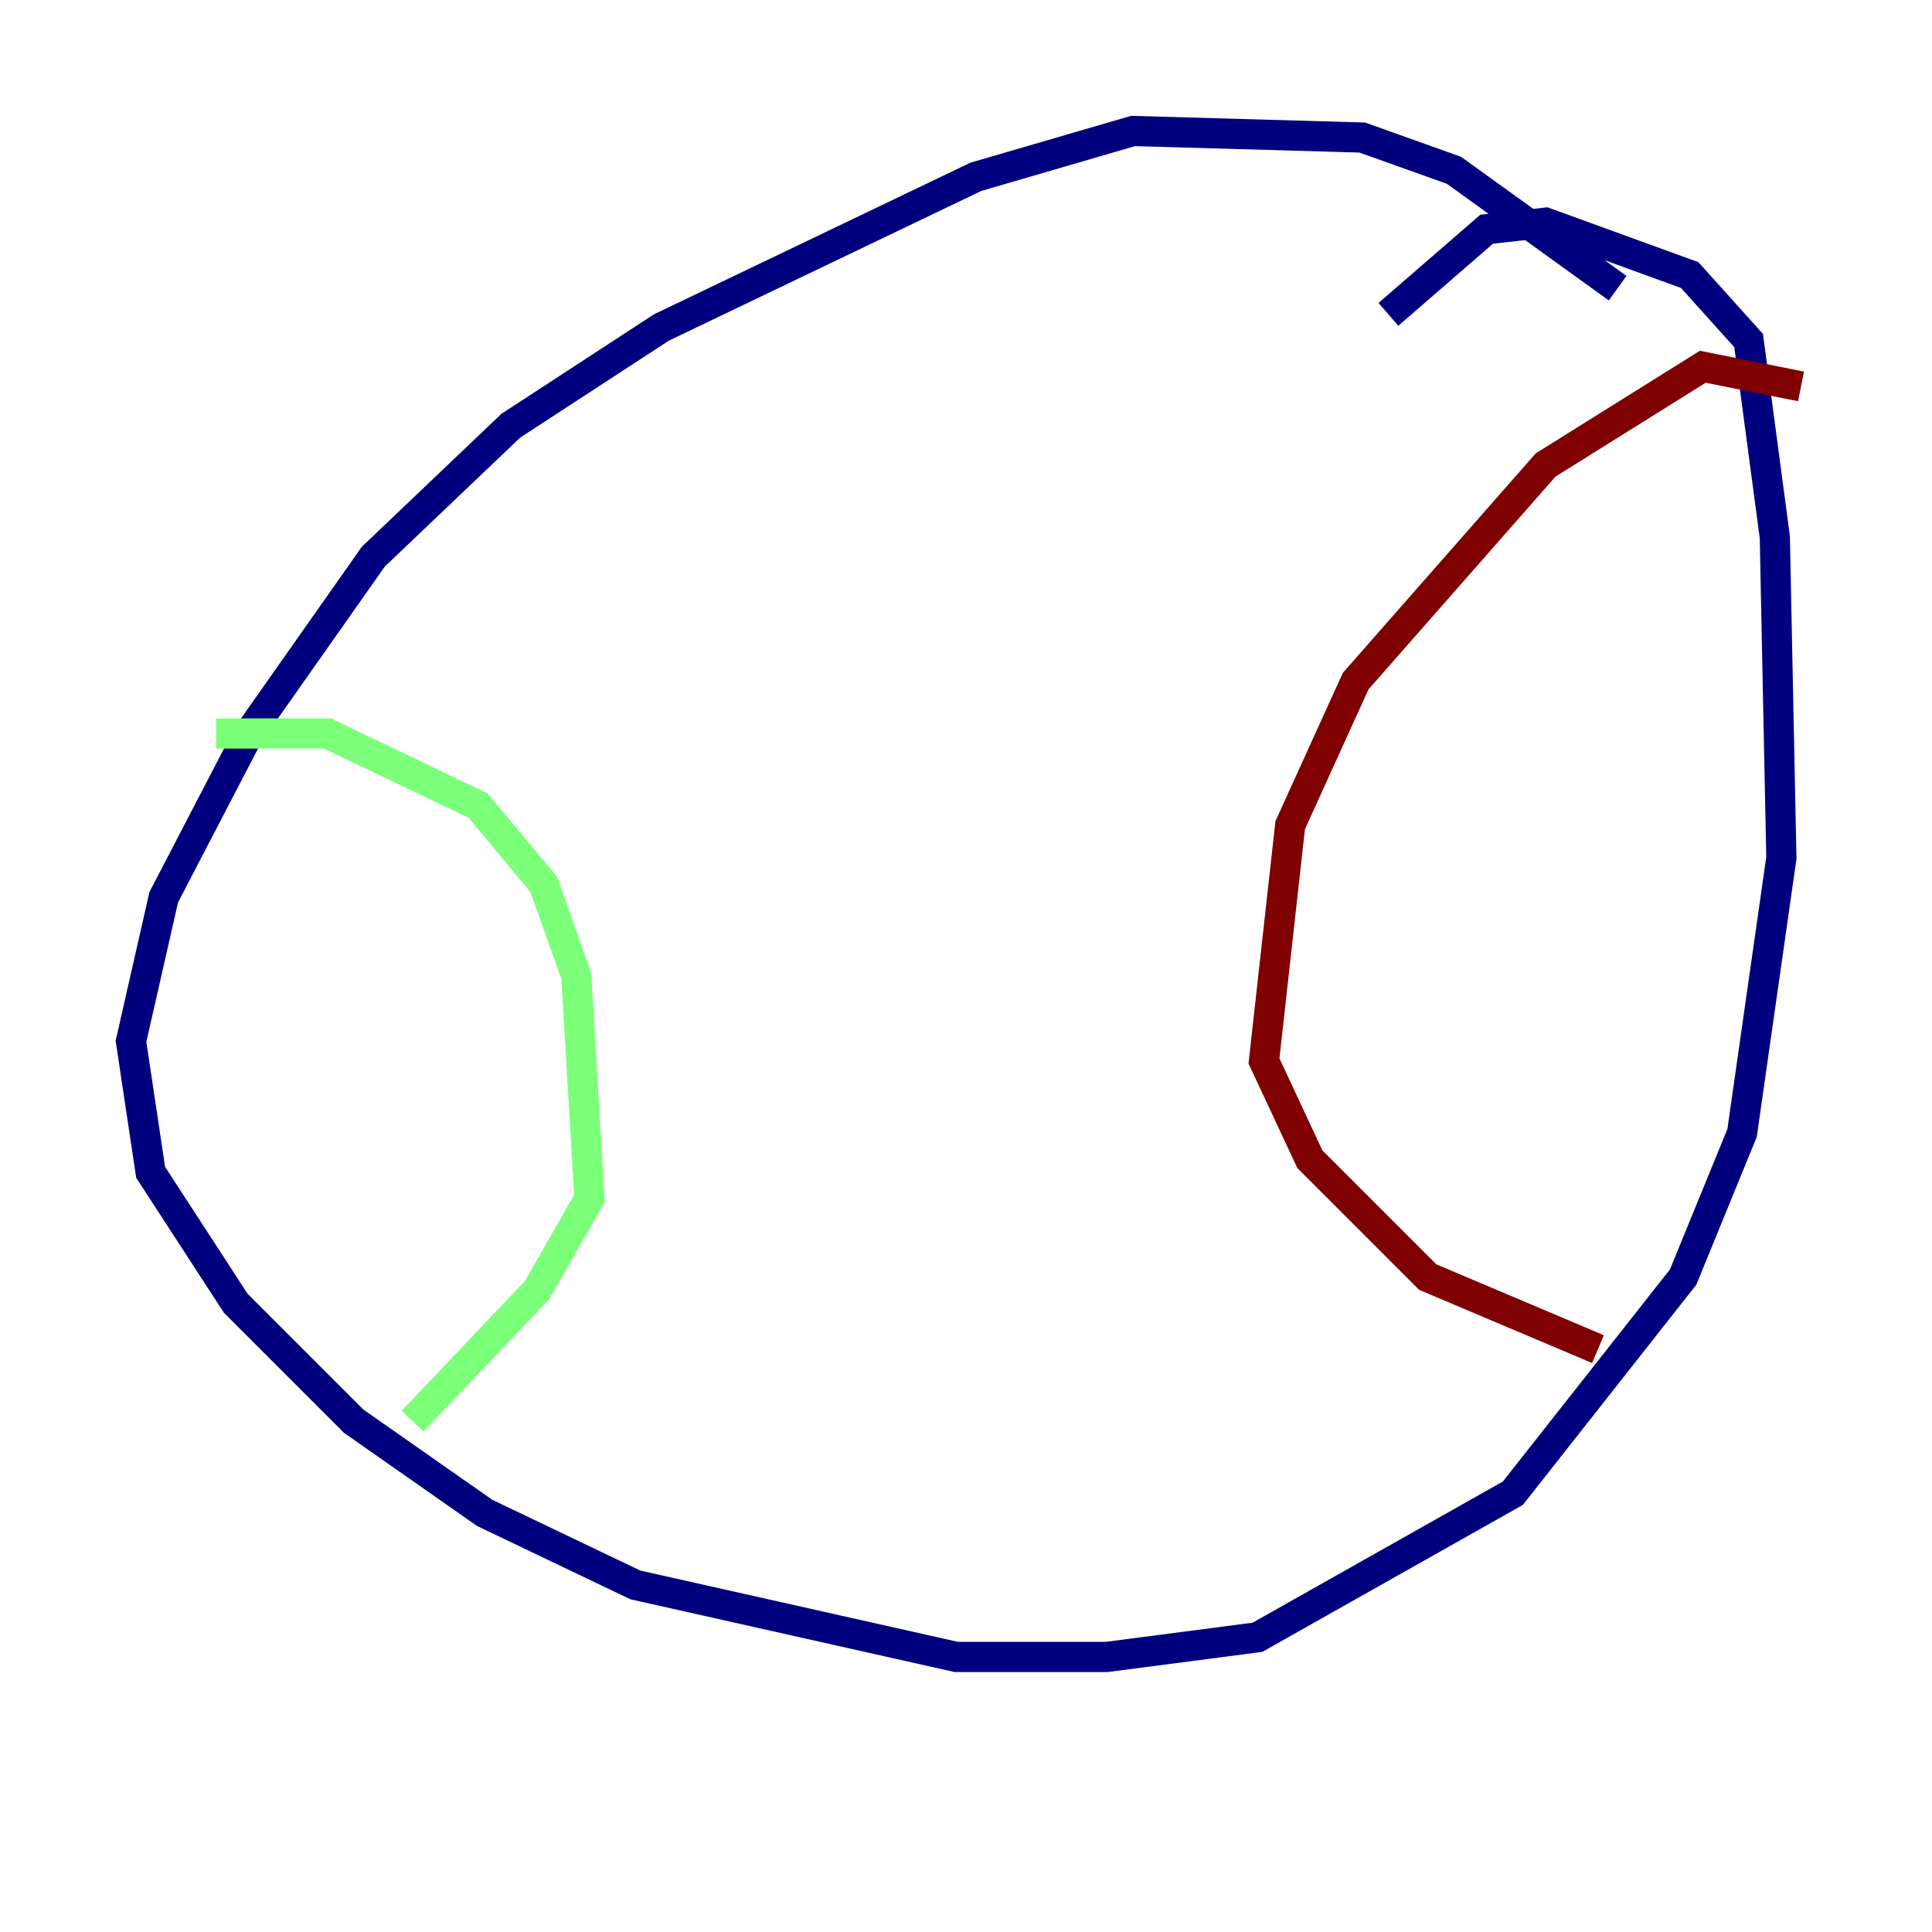 <?xml version="1.0" encoding="utf-8" ?>
<svg baseProfile="tiny" height="128" version="1.2" viewBox="0,0,128,128" width="128" xmlns="http://www.w3.org/2000/svg" xmlns:ev="http://www.w3.org/2001/xml-events" xmlns:xlink="http://www.w3.org/1999/xlink"><defs /><polyline fill="none" points="107.173,19.091 96.325,11.281 90.251,9.112 75.064,8.678 64.651,11.715 43.824,21.695 33.844,28.203 24.732,36.881 16.488,48.597 10.848,59.444 8.678,68.99 9.98,77.668 15.62,86.346 23.43,94.156 32.108,100.231 42.088,105.003 63.349,109.776 73.329,109.776 83.308,108.475 100.231,98.929 111.512,84.61 115.417,75.064 118.02,56.841 117.586,35.58 115.851,22.563 111.946,18.224 102.4,14.752 98.495,15.186 91.986,20.827" stroke="#00007f" stroke-width="2" /><polyline fill="none" points="14.319,48.597 21.695,48.597 31.675,53.37 36.014,58.576 38.183,64.651 39.051,79.403 35.58,85.478 27.336,94.156" stroke="#7cff79" stroke-width="2" /><polyline fill="none" points="119.322,25.6 112.814,24.298 102.4,30.807 89.817,45.125 85.478,54.671 83.742,70.291 86.78,76.8 94.59,84.61 105.871,89.383" stroke="#7f0000" stroke-width="2" /></svg>